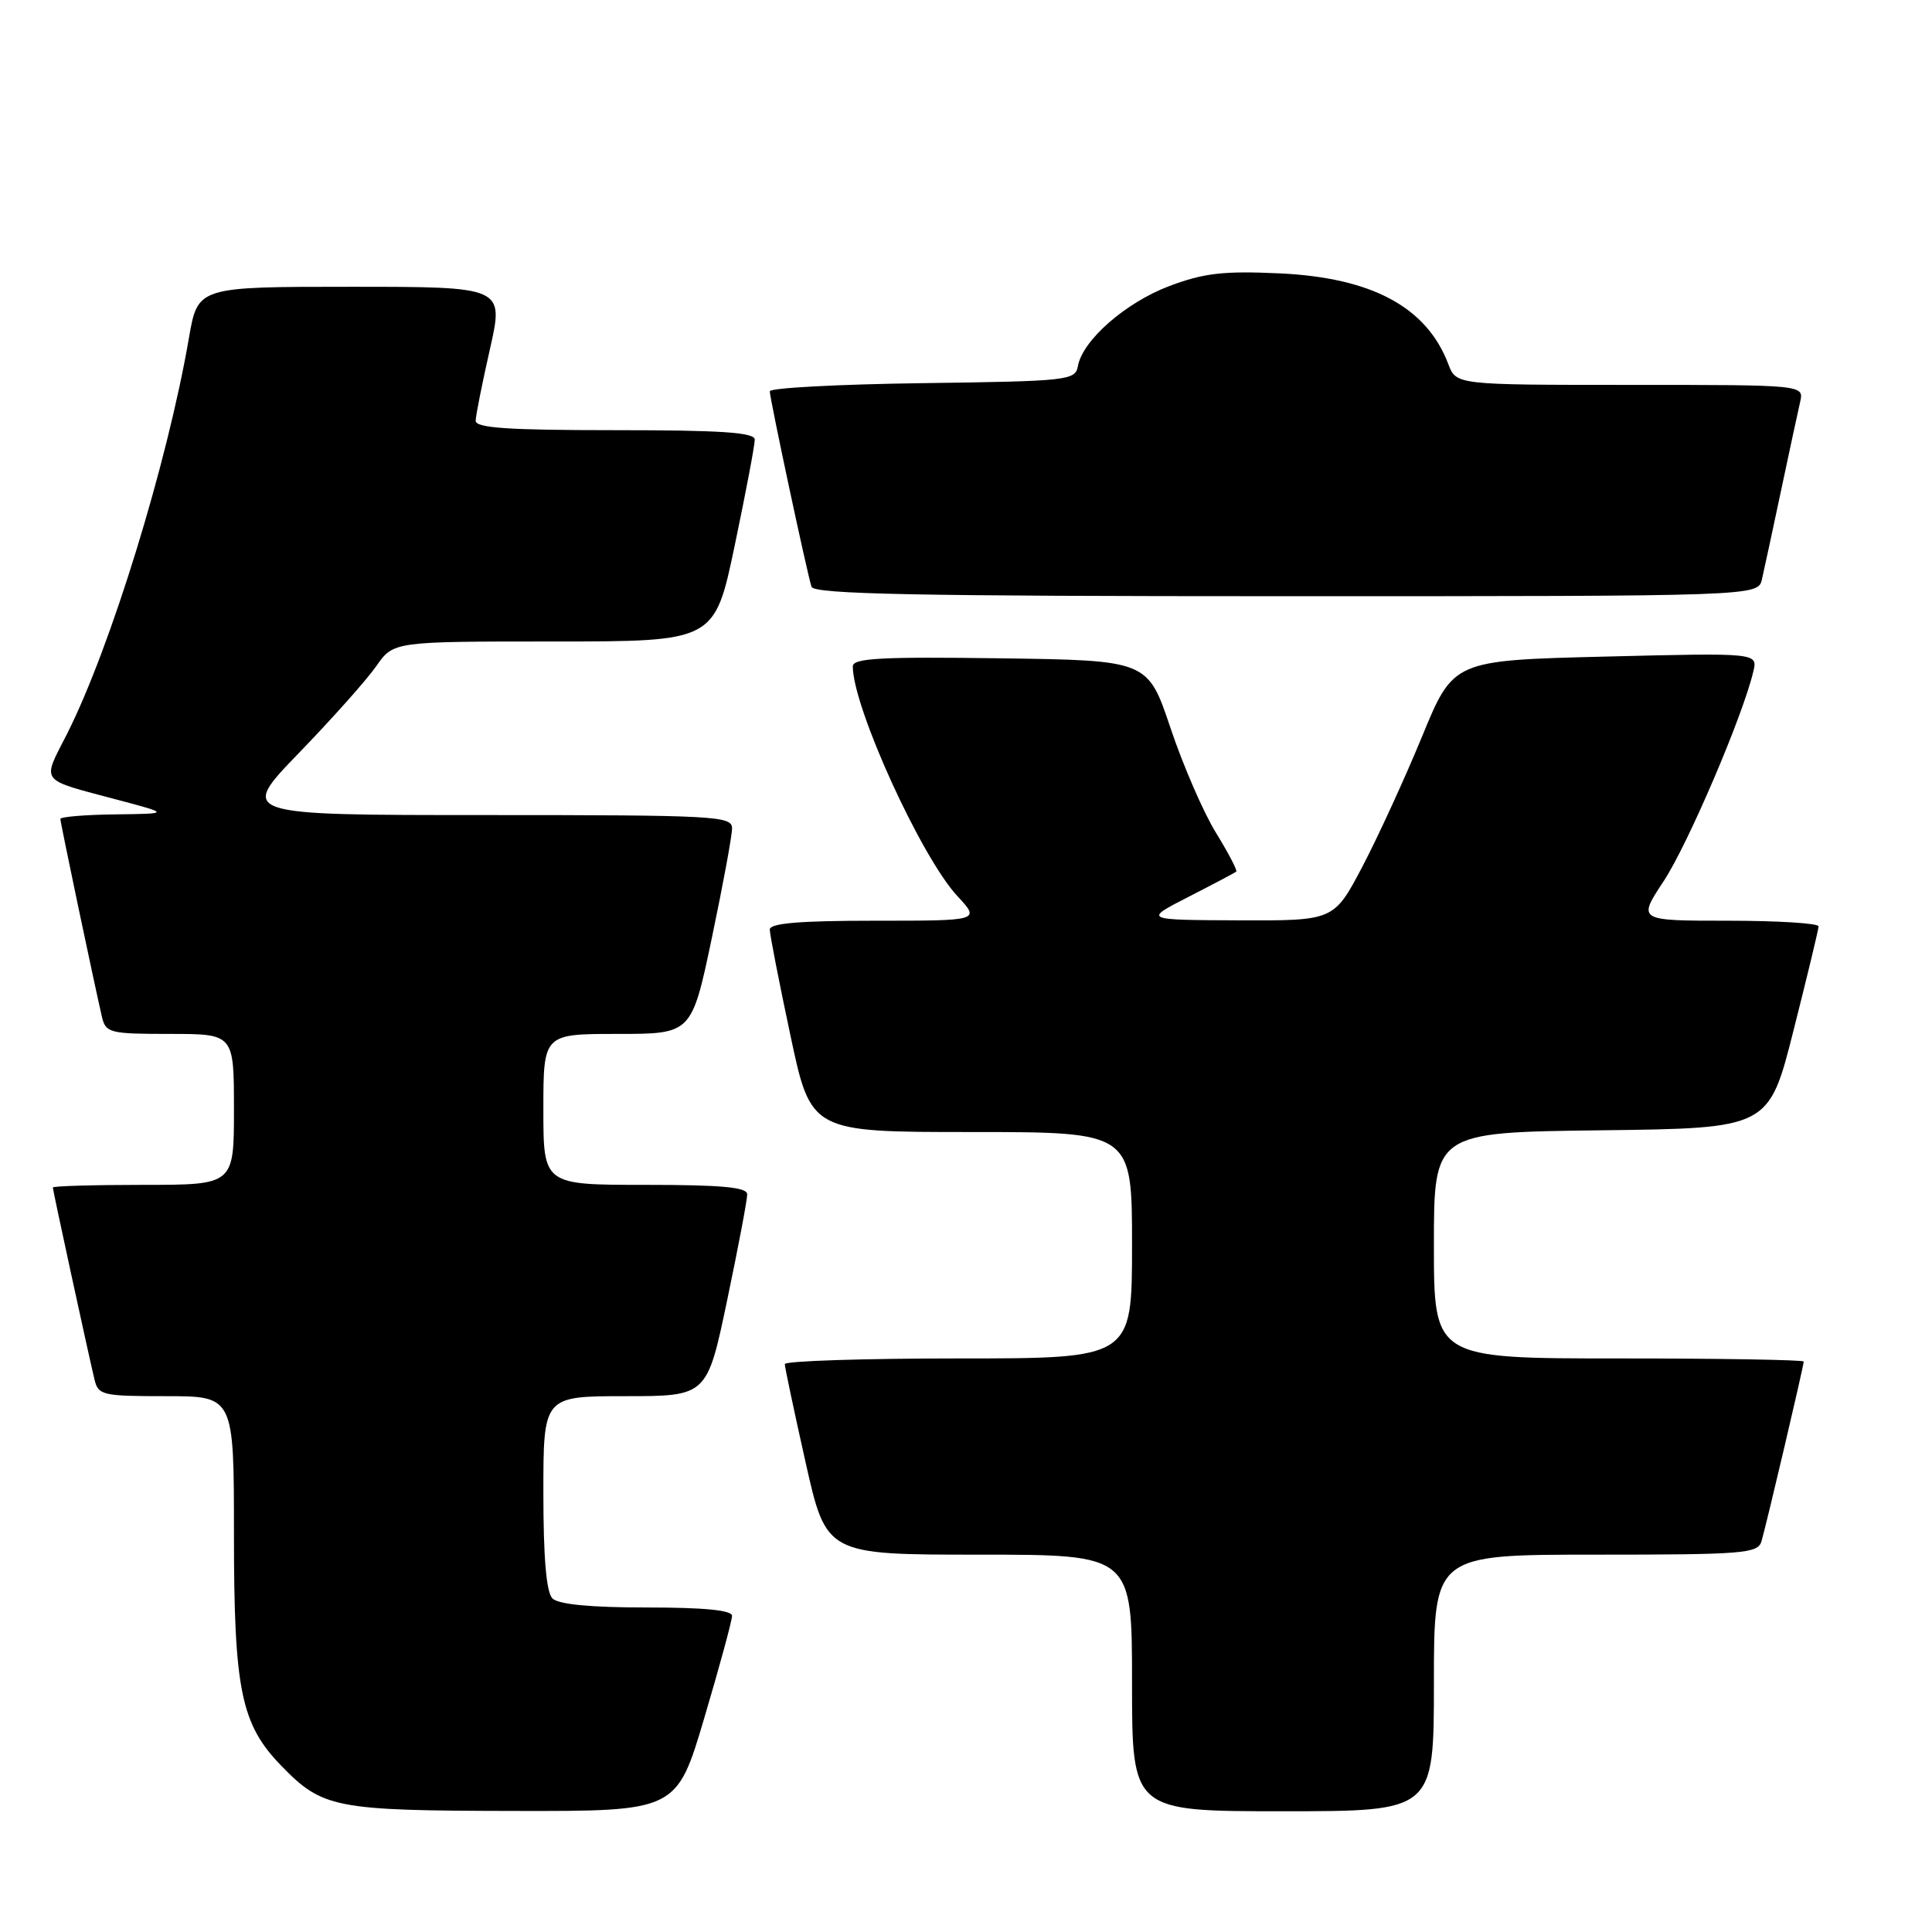 <?xml version="1.0" encoding="UTF-8" standalone="no"?>
<!DOCTYPE svg PUBLIC "-//W3C//DTD SVG 1.1//EN" "http://www.w3.org/Graphics/SVG/1.1/DTD/svg11.dtd" >
<svg xmlns="http://www.w3.org/2000/svg" xmlns:xlink="http://www.w3.org/1999/xlink" version="1.1" viewBox="0 0 256 256">
 <g >
 <path fill="currentColor"
d=" M 93.33 227.61 C 95.35 220.80 97.00 214.72 97.00 214.11 C 97.00 213.36 93.32 213.00 85.70 213.00 C 78.24 213.00 73.99 212.59 73.20 211.80 C 72.39 210.99 72.00 206.42 72.00 197.80 C 72.00 185.00 72.00 185.00 82.84 185.00 C 93.69 185.00 93.69 185.00 96.36 172.25 C 97.83 165.24 99.02 158.94 99.01 158.25 C 99.00 157.31 95.63 157.00 85.50 157.00 C 72.00 157.00 72.00 157.00 72.00 147.00 C 72.00 137.00 72.00 137.00 81.83 137.00 C 91.65 137.00 91.65 137.00 94.33 124.25 C 95.80 117.24 97.01 110.71 97.00 109.75 C 97.00 108.12 94.78 108.00 64.32 108.00 C 31.65 108.00 31.65 108.00 39.63 99.75 C 44.02 95.21 48.63 90.04 49.87 88.25 C 52.14 85.00 52.14 85.00 73.41 85.00 C 94.69 85.00 94.69 85.00 97.36 72.25 C 98.83 65.24 100.02 58.94 100.01 58.25 C 100.00 57.30 95.63 57.00 81.50 57.00 C 67.35 57.00 63.01 56.71 63.03 55.75 C 63.04 55.06 63.89 50.79 64.92 46.25 C 66.78 38.00 66.78 38.00 46.49 38.00 C 26.21 38.00 26.21 38.00 25.04 44.75 C 22.18 61.37 14.67 85.76 8.90 97.21 C 5.54 103.84 5.01 103.16 15.77 106.03 C 22.50 107.82 22.50 107.82 15.25 107.91 C 11.26 107.96 8.00 108.23 8.00 108.52 C 8.00 109.01 12.43 130.08 13.51 134.75 C 14.01 136.87 14.55 137.00 22.52 137.00 C 31.00 137.00 31.00 137.00 31.00 147.00 C 31.00 157.00 31.00 157.00 19.00 157.00 C 12.40 157.00 7.00 157.16 7.00 157.35 C 7.00 157.71 11.55 178.69 12.51 182.75 C 13.01 184.88 13.53 185.00 22.02 185.00 C 31.00 185.00 31.00 185.00 31.00 203.32 C 31.00 223.97 31.93 228.49 37.30 234.00 C 42.74 239.60 44.40 239.92 68.08 239.96 C 89.66 240.00 89.66 240.00 93.33 227.61 Z  M 190.00 223.00 C 190.00 206.00 190.00 206.00 211.43 206.00 C 230.98 206.00 232.91 205.85 233.40 204.25 C 234.02 202.18 239.00 181.01 239.00 180.41 C 239.00 180.19 227.97 180.00 214.50 180.00 C 190.00 180.00 190.00 180.00 190.00 165.02 C 190.00 150.04 190.00 150.04 212.19 149.77 C 234.38 149.50 234.38 149.50 237.66 136.50 C 239.47 129.35 240.96 123.16 240.97 122.75 C 240.99 122.34 235.60 122.00 228.99 122.00 C 216.98 122.00 216.98 122.00 220.45 116.75 C 223.64 111.91 230.93 94.88 232.32 89.00 C 232.92 86.50 232.92 86.50 212.75 87.00 C 192.58 87.50 192.58 87.50 188.44 97.57 C 186.16 103.11 182.60 110.87 180.53 114.82 C 176.75 122.00 176.75 122.00 164.13 121.95 C 151.50 121.90 151.50 121.90 157.50 118.83 C 160.80 117.14 163.64 115.64 163.81 115.49 C 163.98 115.34 162.77 113.03 161.13 110.36 C 159.48 107.69 156.77 101.45 155.11 96.50 C 152.09 87.50 152.09 87.50 132.54 87.23 C 116.70 87.01 113.00 87.21 113.00 88.30 C 113.00 93.69 122.05 113.57 126.87 118.75 C 129.89 122.00 129.89 122.00 115.94 122.00 C 105.95 122.00 102.00 122.33 102.00 123.17 C 102.00 123.82 103.23 130.12 104.73 137.17 C 107.45 150.00 107.45 150.00 128.73 150.00 C 150.00 150.00 150.00 150.00 150.00 165.00 C 150.00 180.00 150.00 180.00 127.00 180.00 C 114.35 180.00 104.00 180.34 103.99 180.75 C 103.99 181.16 105.23 187.01 106.74 193.75 C 109.49 206.00 109.49 206.00 129.75 206.00 C 150.00 206.00 150.00 206.00 150.00 223.00 C 150.00 240.00 150.00 240.00 170.00 240.00 C 190.00 240.00 190.00 240.00 190.00 223.00 Z  M 233.47 76.75 C 233.76 75.51 234.89 70.22 236.00 65.00 C 237.11 59.77 238.24 54.49 238.53 53.25 C 239.04 51.00 239.04 51.00 215.99 51.00 C 192.95 51.00 192.95 51.00 191.91 48.25 C 189.04 40.68 181.77 36.78 169.50 36.22 C 162.11 35.88 159.50 36.19 154.95 37.90 C 149.15 40.09 143.45 45.08 142.83 48.50 C 142.49 50.41 141.58 50.51 122.24 50.77 C 111.11 50.92 102.00 51.40 102.00 51.85 C 102.00 52.81 106.94 75.96 107.53 77.75 C 107.85 78.73 121.33 79.00 170.45 79.00 C 232.96 79.00 232.96 79.00 233.47 76.75 Z "/>
</g>
</svg>